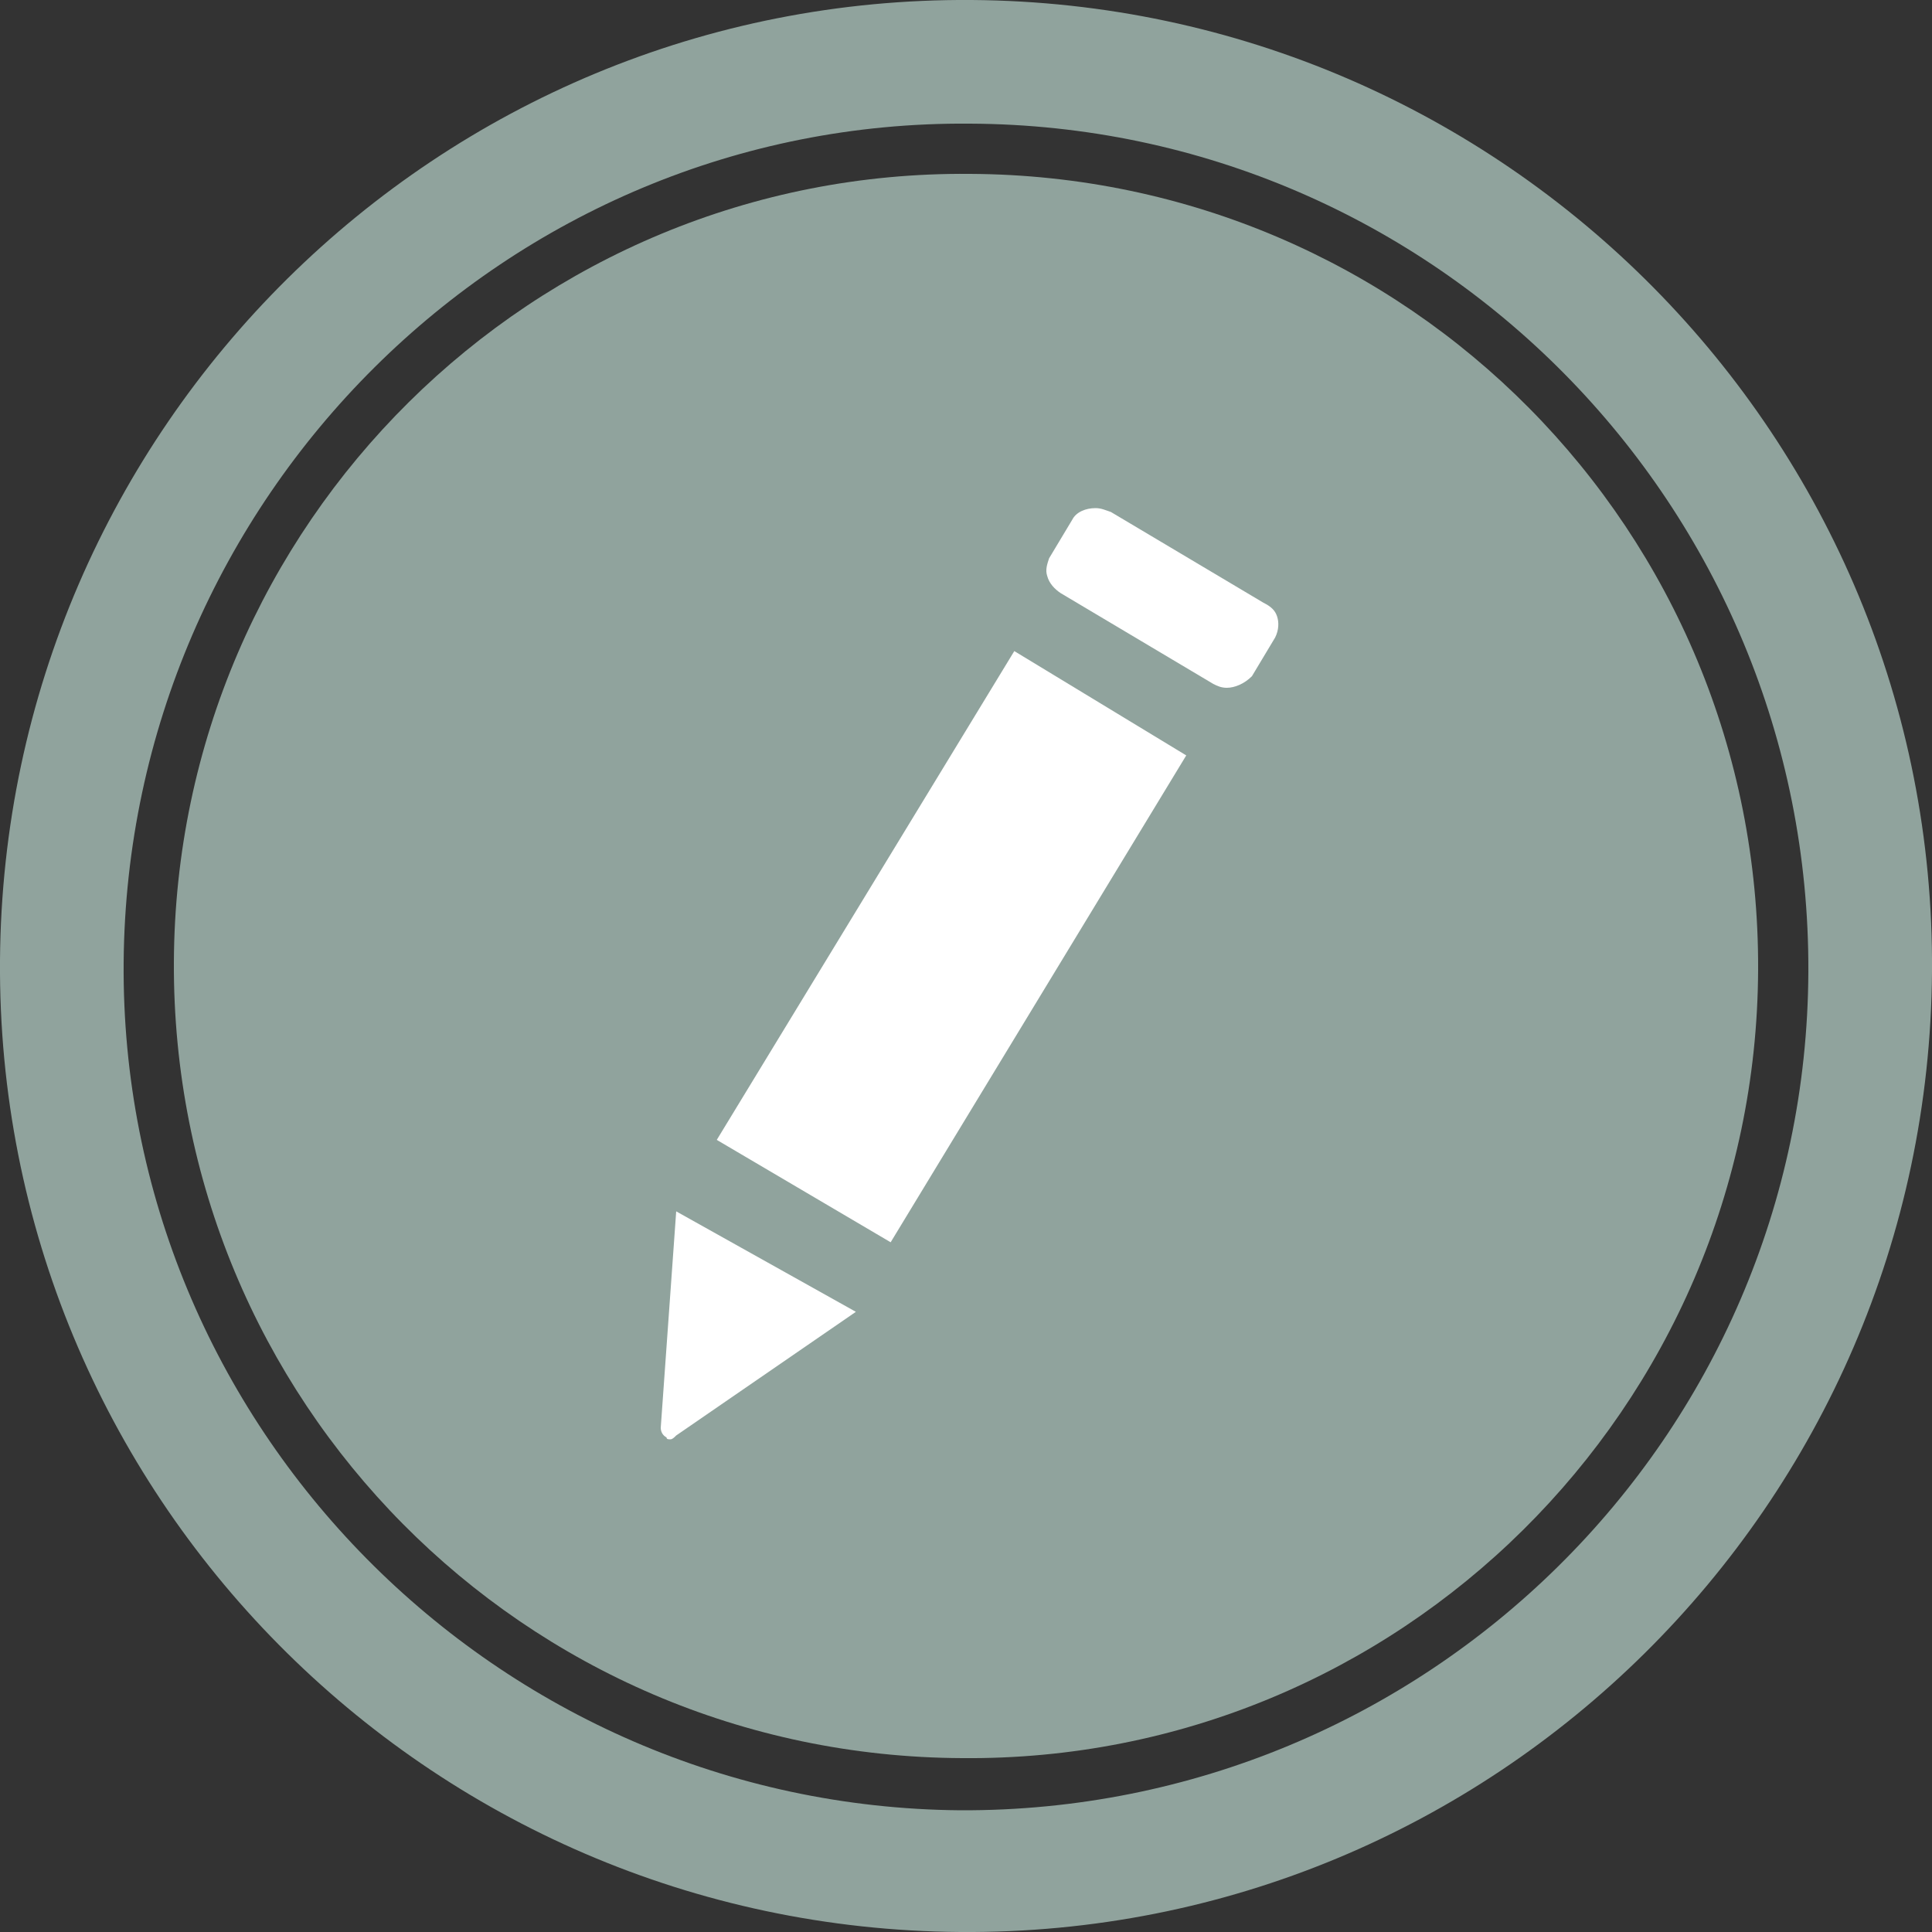 <?xml version="1.0" encoding="utf-8"?>
<!-- Generator: Adobe Illustrator 23.0.6, SVG Export Plug-In . SVG Version: 6.00 Build 0)  -->
<svg version="1.1" xmlns="http://www.w3.org/2000/svg" xmlns:xlink="http://www.w3.org/1999/xlink" x="0px" y="0px"
	 viewBox="0 0 100 100" style="enable-background:new 0 0 100 100;" xml:space="preserve">
<rect x="0" y="0" width="100" height="100" fill="#333333" stroke="none"/>
<style type="text/css">
	.st0{display:none;}
	.st1{display:inline;fill:#5B6F6D;}
	.st2{display:inline;}
	.st3{fill:#5B6F6D;}
	.st4{fill-rule:evenodd;clip-rule:evenodd;fill:#5B6F6D;}
	.st5{display:inline;fill-rule:evenodd;clip-rule:evenodd;fill:#5B6F6D;}
	.st6{fill-rule:evenodd;clip-rule:evenodd;fill:none;stroke:#5B6F6D;stroke-width:0.5;stroke-miterlimit:10;}
	.st7{fill-rule:evenodd;clip-rule:evenodd;fill:#FFFFFF;}
	.st8{display:inline;fill-rule:evenodd;clip-rule:evenodd;fill:none;stroke:#5B6F6D;stroke-width:0.5;stroke-miterlimit:10;}
	.st9{display:inline;fill-rule:evenodd;clip-rule:evenodd;fill:#FFFFFF;}
	.st10{fill:none;}
	.st11{fill:none;stroke:#5B6F6D;stroke-miterlimit:10;}
	.st12{fill:#A20000;}
	.st13{fill:#90A39D;}
	.st14{fill:#FFFFFF;}
	.st15{fill:none;stroke:#FFFFFF;stroke-miterlimit:10;}
</style>
<g id="Calque_1" class="st0">
	<path class="st1" d="M50,0C22.4,0,0,22.4,0,50c0,27.6,22.4,50,50,50s50-22.4,50-50C100,22.4,77.6,0,50,0z M50,93.6
		C25.9,93.6,6.4,74.1,6.4,50C6.4,25.9,25.9,6.4,50,6.4c24.1,0,43.6,19.6,43.6,43.6C93.6,74.1,74.1,93.6,50,93.6z"/>
	<path class="st1" d="M50,9C27.4,9,9,27.4,9,50c0,22.6,18.4,41,41,41c22.6,0,41-18.4,41-41C91,27.4,72.6,9,50,9z M40,65.6l-6.9,3.8
		l0.1-7.9c-7.1-6.4-8.9-17.1-3.8-25.6c5.8-9.6,18.3-12.7,27.9-6.9c4.7,2.8,7.9,7.3,9.2,12.2c-3.1-1.4-6.7-1.8-10.2-0.9
		C47.9,42.5,42.7,51,44.8,59.5c0.7,2.8,2.1,5.2,3.9,7.2C45.8,67,42.9,66.6,40,65.6z M66.2,68.7L64.7,74l-3.8-3.9
		c-6.6,0.3-12.7-4-14.4-10.7c-1.9-7.6,2.7-15.2,10.3-17.1C64.4,40.4,72,45,73.9,52.6C75.5,59.2,72.2,65.9,66.2,68.7z"/>
</g>
<g id="Calque_2" class="st0">
	<path class="st1" d="M50,0C22.4,0,0,22.4,0,50c0,27.6,22.4,50,50,50s50-22.4,50-50C100,22.4,77.6,0,50,0z M50,93.6
		C25.9,93.6,6.4,74.1,6.4,50C6.4,25.9,25.9,6.4,50,6.4c24.1,0,43.6,19.6,43.6,43.6C93.6,74.1,74.1,93.6,50,93.6z"/>
	<path class="st1" d="M50,9C27.4,9,9,27.4,9,50c0,22.6,18.4,41,41,41c22.6,0,41-18.4,41-41C91,27.4,72.6,9,50,9z M36.5,55.8
		C35.3,57.9,32.4,60,29,60c-4.8,0-8.7-4.4-8.7-9.8s3.9-9.8,8.7-9.8c3.4,0,6.4,2.2,7.5,4.3l0.6,1.3h-2l-0.3-0.4
		c-0.8-1.6-3.2-3.3-5.8-3.3c-3.8,0-6.9,3.6-6.9,8s3.1,8,6.9,8c2.7,0,5-1.7,5.9-3.3l0.3-0.5h2.1L36.5,55.8z M49.5,60
		c-4.8,0-8.7-4.4-8.7-9.8c0-5.4,3.9-9.9,8.8-9.8c3.4,0,6.4,2.2,7.4,4.2l0.6,1.3h-2l-0.3-0.4c-0.8-1.6-3.2-3.3-5.8-3.3c0,0,0,0-0.1,0
		c-3.8,0-6.9,3.6-6.9,8s3.1,8,6.9,8c3.5,0,6.5-3.2,6.8-7h-7.7v-1.8h8.7c0.5,0,0.9,0.4,0.9,0.9C58.1,55.6,54.2,60,49.5,60z
		 M71.3,59.5c-0.1,0.3-0.5,0.5-0.8,0.5l0,0l0,0c-0.4,0-0.7-0.2-0.8-0.5l-8.4-19h2l0.2,0.6l7,15.8l7.1-16.4h2L79,41.7L71.3,59.5z"/>
</g>
<g id="Calque_3" class="st0">
	<g class="st2">
		<path class="st3" d="M50,0C22.4,0,0,22.4,0,50s22.4,50,50,50s50-22.4,50-50S77.6,0,50,0z M50,93.6C25.9,93.6,6.4,74.1,6.4,50
			S25.9,6.4,50,6.4c24.1,0,43.6,19.6,43.6,43.6S74.1,93.6,50,93.6z"/>
		<path class="st3" d="M50,9C27.4,9,9,27.4,9,50s18.4,41,41,41c22.6,0,41-18.4,41-41S72.6,9,50,9z M67.9,57.6
			c-0.1,2-0.4,3.3-0.9,4.5c-0.5,1.2-1.1,2.2-2.1,3.3c-1,1-2.1,1.7-3.3,2.1c-1.2,0.5-2.5,0.8-4.5,0.9c-2,0.1-2.6,0.1-7.6,0.1
			c-5,0-5.7,0-7.6-0.1c-2-0.1-3.3-0.4-4.5-0.9c-1.2-0.5-2.3-1.1-3.3-2.1c-1-1-1.7-2.1-2.1-3.3c-0.5-1.2-0.8-2.5-0.9-4.5
			C31,55.7,31,55,31,50c0-5,0-5.7,0.1-7.6c0.1-2,0.4-3.3,0.9-4.5c0.5-1.2,1.1-2.3,2.1-3.3c1-1,2.1-1.7,3.3-2.1
			c1.2-0.5,2.5-0.8,4.5-0.9c2-0.1,2.6-0.1,7.6-0.1c5,0,5.7,0,7.6,0.1c2,0.1,3.3,0.4,4.5,0.9c1.2,0.5,2.3,1.1,3.3,2.1
			c1,1,1.7,2.1,2.1,3.3c0.5,1.2,0.8,2.5,0.9,4.5C68,44.3,68,45,68,50C68,55,68,55.7,67.9,57.6z"/>
		<path class="st3" d="M49.5,43.8c-3.4,0-6.2,2.8-6.2,6.2c0,3.4,2.8,6.2,6.2,6.2c3.4,0,6.2-2.8,6.2-6.2
			C55.7,46.6,52.9,43.8,49.5,43.8z"/>
		<path class="st3" d="M63.9,39.1c-0.3-0.9-0.7-1.5-1.4-2.1c-0.6-0.6-1.3-1-2.1-1.4c-0.7-0.3-1.6-0.6-3.4-0.6
			c-2-0.1-2.5-0.1-7.5-0.1c-4.9,0-5.5,0-7.5,0.1c-1.8,0.1-2.8,0.4-3.4,0.6c-0.9,0.3-1.5,0.7-2.1,1.4c-0.6,0.6-1,1.3-1.4,2.1
			c-0.3,0.7-0.6,1.6-0.6,3.4c-0.1,2-0.1,2.5-0.1,7.5c0,4.9,0,5.5,0.1,7.5c0.1,1.8,0.4,2.8,0.6,3.4c0.3,0.9,0.7,1.5,1.4,2.1
			c0.6,0.6,1.3,1,2.1,1.4c0.7,0.3,1.6,0.6,3.4,0.6c2,0.1,2.5,0.1,7.5,0.1c4.9,0,5.5,0,7.5-0.1c1.8-0.1,2.8-0.4,3.4-0.6
			c0.9-0.3,1.5-0.7,2.1-1.4c0.6-0.6,1-1.3,1.4-2.1c0.3-0.7,0.6-1.6,0.6-3.4c0.1-2,0.1-2.5,0.1-7.5c0-4.9,0-5.5-0.1-7.5
			C64.5,40.7,64.2,39.7,63.9,39.1z M49.5,59.5c-5.3,0-9.5-4.3-9.5-9.5c0-5.3,4.3-9.5,9.5-9.5c5.3,0,9.5,4.3,9.5,9.5
			C59,55.3,54.8,59.5,49.5,59.5z M59.4,42.3c-1.2,0-2.2-1-2.2-2.2c0-1.2,1-2.2,2.2-2.2c1.2,0,2.2,1,2.2,2.2
			C61.6,41.3,60.6,42.3,59.4,42.3z"/>
	</g>
</g>
<g id="add_product" class="st0">
	<g>
		<path class="st1" d="M50,0C22.4,0,0,22.4,0,50s22.4,50,50,50s50-22.4,50-50S77.6,0,50,0z M50,93.6C25.9,93.6,6.4,74.1,6.4,50
			S25.9,6.4,50,6.4c24.1,0,43.6,19.6,43.6,43.6S74.1,93.6,50,93.6z"/>
	</g>
	<g class="st2">
		<path class="st4" d="M42.9,58.8c1-7,3-12.1,4.6-16.4c1.5-3.8,2.7-6.9,2.7-10c0-3.7-0.6-7.3-2-9.9c-1.2-2.1-3-3.5-5.6-3.5
			c-2.6,0-4.4,1.4-5.6,3.5c-1.4,2.6-2,6.2-2,9.9c0,3.1,1.2,6.2,2.7,10c1.7,4.3,3.7,9.4,4.6,16.4l0.2,1.5L42.9,58.8L42.9,58.8z
			 M47.1,42.3L47.1,42.3c-1.6,4-3.4,8.7-4.5,15.1c-1-6.3-2.9-11.1-4.5-15.1c-1.5-3.7-2.7-6.8-2.7-9.9c0-3.6,0.5-7.2,1.9-9.7
			c1.1-2,2.8-3.3,5.2-3.3c2.4,0,4.1,1.3,5.2,3.3c1.4,2.5,1.9,6.1,1.9,9.7C49.8,35.5,48.6,38.5,47.1,42.3z"/>
		<path class="st4" d="M42.9,55.8c0.6-6.4,1.7-11.2,2.7-15.1c0.9-3.5,1.6-6.3,1.6-9.2c0-3.4-0.3-6.7-1.1-9.1c-0.7-2-1.8-3.3-3.3-3.3
			c-1.5,0-2.6,1.3-3.3,3.3c-0.8,2.4-1.1,5.7-1.1,9.1c0,2.9,0.7,5.7,1.6,9.2l0,0c1,3.9,2.1,8.7,2.7,15.1l0.2,2.5L42.9,55.8L42.9,55.8
			z M45.1,40.6L45.1,40.6c-0.9,3.5-1.9,7.6-2.5,13c-0.6-5.4-1.6-9.5-2.5-13v0c-0.8-3.5-1.5-6.3-1.5-9.1c0-3.3,0.3-6.6,1.1-8.9
			c0.6-1.8,1.6-3,2.9-3c1.3,0,2.3,1.2,2.9,3c0.8,2.3,1.1,5.6,1.1,8.9C46.7,34.3,46,37.2,45.1,40.6L45.1,40.6z"/>
		<path class="st4" d="M42.9,55.8c0.3-6.4,0.8-11.2,1.2-15.1c0.4-3.5,0.7-6.3,0.7-9.2c0-3.3-0.1-6.7-0.5-9c-0.3-2-0.8-3.3-1.6-3.3
			c-0.8,0-1.3,1.3-1.6,3.3c-0.4,2.3-0.5,5.7-0.5,9c0,2.9,0.3,5.7,0.7,9.2c0.4,3.9,1,8.7,1.2,15.1L42.9,55.8L42.9,55.8z M43.7,40.6
			L43.7,40.6c-0.3,3-0.7,6.6-1,11c-0.3-4.4-0.7-8-1-11c-0.4-3.5-0.7-6.3-0.7-9.1c0-3.3,0.1-6.6,0.5-9c0.3-1.8,0.7-3,1.2-3
			c0.5,0,0.9,1.2,1.2,3c0.4,2.3,0.5,5.6,0.5,9C44.4,34.3,44.1,37.2,43.7,40.6z"/>
		<path class="st4" d="M44.9,79.4L45.5,57c0.1-3.1-5.9-2.7-5.8,0l0.6,22.4C40.4,81.6,44.9,81.7,44.9,79.4L44.9,79.4L44.9,79.4z
			 M43.4,78.6L43.4,78.6c-0.2,0.2-0.4,0.3-0.7,0.3c-0.3,0-0.5-0.1-0.7-0.3c-0.2-0.2-0.3-0.4-0.3-0.7c0-0.3,0.1-0.5,0.3-0.7
			c0.2-0.2,0.4-0.3,0.7-0.3c0.3,0,0.5,0.1,0.7,0.3c0.2,0.2,0.3,0.4,0.3,0.7C43.7,78.2,43.5,78.4,43.4,78.6z"/>
	</g>
	<path class="st5" d="M58,80.8h-0.7c-0.4,0-0.7-0.1-1-0.3h0c-0.3-0.2-0.4-0.5-0.4-0.7v-5.9c0.6-0.3,0.3-3.1,0.2-3.5
		c-0.1-0.4-0.2-0.9-0.3-1.3h-0.2c-1.1,0-1.9-0.9-1.9-1.9V32.6c0-1.1,0.9-1.9,1.9-1.9h0.2c0.2-0.4,0.3-0.8,0.3-1.3
		c0.1-0.4,0.4-3.2-0.2-3.5v-5.9c0-0.3,0.2-0.6,0.4-0.7h0c0.3-0.2,0.6-0.3,1-0.3H58c0.4,0,0.7,0.1,1,0.3c0.3,0.2,0.4,0.5,0.4,0.7V26
		c-0.6,0.3-0.4,2.8-0.4,3.3c0.1,0.5,0.2,1,0.4,1.4h0.3c1.1,0,1.9,0.9,1.9,1.9v34.5c0,1.1-0.9,1.9-1.9,1.9h-0.3
		c-0.2,0.4-0.3,0.9-0.4,1.4c-0.1,0.5-0.2,3,0.4,3.3v5.9c0,0.3-0.2,0.6-0.4,0.7C58.7,80.6,58.4,80.8,58,80.8z"/>
	<g class="st2">
		<path class="st3" d="M50,2c26.5,0,48,21.5,48,48S76.5,98,50,98S2,76.5,2,50S23.5,2,50,2 M50,0C22.4,0,0,22.4,0,50s22.4,50,50,50
			s50-22.4,50-50S77.6,0,50,0L50,0z"/>
	</g>
</g>
<g id="update_product_-_copie" class="st0">
	<g class="st2">
		<path class="st4" d="M61.1,50.5c0-0.1,0-0.1,0-0.2c0-3.6-4.8-6.6-10.7-6.6c-5.9,0-10.7,2.9-10.7,6.6c0,0.1,0,0.1,0,0.2
			c0.2,0.1,0.4,0.1,0.6,0.1c0.5,0,1.1-0.3,1.6-0.6c0.6-0.3,1.1-0.6,1.7-0.6c0.6,0,1.2,0.3,1.7,0.6c0.5,0.3,1.1,0.6,1.6,0.6
			c0.5,0,1.1-0.3,1.6-0.6v0c0.6-0.3,1.1-0.6,1.7-0.6c0.6,0,1.2,0.3,1.7,0.6c0.5,0.3,1.1,0.6,1.6,0.6c0.5,0,1.1-0.3,1.6-0.6
			c0.6-0.3,1.1-0.6,1.7-0.6c0.6,0,1.2,0.3,1.7,0.6c0.5,0.3,1.1,0.6,1.6,0.6C60.7,50.6,60.9,50.5,61.1,50.5z"/>
		<path class="st6" d="M43.6,67.4h1.5L40,51.2c-1.1-0.1-2.1-1.2-3.2-1.2C39,55.8,41.3,61.6,43.6,67.4L43.6,67.4z M45.3,67.4
			L45.3,67.4L45.3,67.4l-5.1-16.3c1.1,0,2.1-1.1,3.2-1.2l3.4,17.5H45.3L45.3,67.4z M47.1,67.4L47.1,67.4l-3.4-17.5
			c1.1,0.1,2.1,1.1,3.2,1.2l1.7,16.3H47.1L47.1,67.4z M48.8,67.4L48.8,67.4h1.6H52l1.7-16.3c-1.1-0.1-2.1-1.1-3.2-1.2l0,17.5h-0.2
			l0-17.5c-1.1,0.1-2.1,1.1-3.2,1.2L48.8,67.4L48.8,67.4z M50.4,49.9L50.4,49.9L50.4,49.9h-0.1H50.4L50.4,49.9z M52.2,67.4
			L52.2,67.4l1.7-16.3c1.1-0.1,2.1-1.1,3.2-1.2l-3.4,17.5H52.2L52.2,67.4z M53.9,67.4L53.9,67.4h1.5l0,0l5.1-16.3
			c-1.1-0.1-2.2-1.2-3.3-1.2l0.1,0L53.9,67.4L53.9,67.4z M55.7,67.4L55.7,67.4h1.5c2.3-5.8,4.5-11.7,6.8-17.5
			c-1.1,0-2.1,1.1-3.2,1.2L55.7,67.4z"/>
		<path class="st4" d="M48.2,34.2c4.4,1.2,8.9,3.8,11.2,7.8c-1.6-4.6-8.1-9.4-11.8-10.9C47.7,31.9,48,33.1,48.2,34.2z"/>
		<path class="st7" d="M59.4,42.1c-2.3-4-6.8-6.6-11.2-7.8c0.1,0.8,0.2,1.6,0.1,2.3c0,0.4-0.2,0.8-0.4,1.1c4.6,1,9.3,3.4,11.7,7.5
			C59.9,44.1,59.8,43.1,59.4,42.1z"/>
		<path class="st4" d="M59.7,45.1c-2.5-4.1-7.1-6.5-11.7-7.5c-0.7,1.1-2.1,1.6-3.4,2.3c5.4,0.4,11.1,2.3,14.6,6.5
			c0.1-0.1,0.2-0.2,0.2-0.4C59.5,45.8,59.6,45.4,59.7,45.1z"/>
		<path class="st7" d="M59.1,46.5c-3.5-4.2-9.2-6.2-14.6-6.5c0,0-0.1,0-0.1,0c-0.9,0.5-1.5,1-2.2,1.7c-0.4,0.4-0.7,0.8-0.9,1.1
			c3.2-0.3,6.6,0,9.6,0.9c2.3,0.7,4.4,1.9,6.2,3.5C58.1,47.2,58.7,46.9,59.1,46.5C59.1,46.5,59.1,46.5,59.1,46.5z"/>
		<path class="st4" d="M51,43.8c-3.1-1-6.4-1.2-9.6-0.9c-0.8,1.2-1.2,2.4-0.9,3.3c0.7-0.1,1.4-0.2,2.2-0.3c2.6-0.3,5.2-0.2,7.7,0.5
			c0.9-0.1,1.9,0,2.8,0.3c1.8,0.5,3.1,0.7,4.1,0.6C55.4,45.6,53.3,44.5,51,43.8z"/>
		<path class="st7" d="M50.3,46.3c-2.5-0.7-5.1-0.8-7.7-0.5c-0.7,0.1-1.5,0.2-2.2,0.3c0.1,0.4,0.3,0.7,0.7,0.9
			c0.7,0.4,1.8,0.6,3.4,0.3C46.7,47,48.5,46.5,50.3,46.3z"/>
	</g>
	<g class="st2">
		<path class="st3" d="M34.2,82.7c-0.2,0-0.3-0.1-0.4-0.3c0-0.1,0-0.2,0.1-0.3C33.9,82,34,82,34.1,82l9.1-1.8l-3.4-1.2
			c-4-1.4-7.6-3.7-10.7-6.6c-5.7-5.5-9-13-9.1-20.9c-0.1-8,2.8-15.5,8.3-21.2c4.4-4.5,10-7.5,16.2-8.6c0,0,0,0,0,0
			c0.3,0,0.4,0.1,0.4,0.3c0,0.1,0,0.2-0.1,0.3c-0.1,0.1-0.1,0.1-0.3,0.2c-6,1.1-11.5,4-15.8,8.4c-11.1,11.5-10.8,29.9,0.7,41.1
			c3.4,3.3,7.6,5.7,12.2,7l2.3,0.7l-4.8-8.7c-0.1-0.1-0.1-0.2,0-0.3c0-0.1,0.1-0.2,0.2-0.2c0.1,0,0.1,0,0.2,0c0.1,0,0.3,0.1,0.3,0.2
			l5.3,9.6c0.1,0.1,0.1,0.2,0,0.4c-0.1,0.1-0.2,0.2-0.3,0.2L34.2,82.7L34.2,82.7z"/>
		<path class="st3" d="M55.2,80.3c-0.2,0-0.4-0.1-0.4-0.3c0-0.1,0-0.2,0.1-0.3c0.1-0.1,0.1-0.1,0.3-0.2c6-1.1,11.5-4,15.8-8.4
			C82,59.6,81.7,41.1,70.2,30c-3.4-3.3-7.6-5.7-12.2-7l-2.3-0.7l4.8,8.7c0.1,0.1,0.1,0.2,0,0.3c0,0.1-0.1,0.2-0.2,0.2
			c-0.1,0-0.1,0-0.2,0c-0.1,0-0.3-0.1-0.3-0.2l-5.3-9.6c-0.1-0.1-0.1-0.2,0-0.4c0.1-0.1,0.2-0.2,0.3-0.2L65.5,19c0,0,0,0,0,0
			c0.2,0,0.4,0.1,0.4,0.3c0,0.1,0,0.2-0.1,0.3c-0.1,0.1-0.1,0.1-0.2,0.2l-9.1,1.8l3.4,1.2c4,1.4,7.6,3.7,10.7,6.6
			c5.7,5.5,9,13,9.1,20.9c0.1,8-2.8,15.5-8.3,21.2C67.1,76.2,61.5,79.2,55.2,80.3L55.2,80.3z"/>
	</g>
	<g class="st2">
		<path class="st3" d="M50,2c26.5,0,48,21.5,48,48S76.5,98,50,98S2,76.5,2,50S23.5,2,50,2 M50,0C22.4,0,0,22.4,0,50s22.4,50,50,50
			s50-22.4,50-50S77.6,0,50,0L50,0z"/>
	</g>
</g>
<g id="delete_product" class="st0">
	<g>
		<path class="st5" d="M61.1,50.5c0-0.1,0-0.1,0-0.2c0-3.6-4.8-6.6-10.7-6.6c-5.9,0-10.7,2.9-10.7,6.6c0,0.1,0,0.1,0,0.2
			c0.2,0.1,0.4,0.1,0.6,0.1c0.5,0,1.1-0.3,1.6-0.6c0.6-0.3,1.1-0.6,1.7-0.6c0.6,0,1.2,0.3,1.7,0.6c0.5,0.3,1.1,0.6,1.6,0.6
			c0.5,0,1.1-0.3,1.6-0.6v0c0.6-0.3,1.1-0.6,1.7-0.6c0.6,0,1.2,0.3,1.7,0.6c0.5,0.3,1.1,0.6,1.6,0.6c0.5,0,1.1-0.3,1.6-0.6
			c0.6-0.3,1.1-0.6,1.7-0.6c0.6,0,1.2,0.3,1.7,0.6c0.5,0.3,1.1,0.6,1.6,0.6C60.7,50.6,60.9,50.5,61.1,50.5z"/>
		<path class="st8" d="M43.6,67.4h1.5L40,51.2c-1.1-0.1-2.1-1.2-3.2-1.2C39,55.8,41.3,61.6,43.6,67.4L43.6,67.4z M45.3,67.4
			L45.3,67.4L45.3,67.4l-5.1-16.3c1.1,0,2.1-1.1,3.2-1.2l3.4,17.5H45.3L45.3,67.4z M47.1,67.4L47.1,67.4l-3.4-17.5
			c1.1,0.1,2.1,1.1,3.2,1.2l1.7,16.3H47.1L47.1,67.4z M48.8,67.4L48.8,67.4h1.6H52l1.7-16.3c-1.1-0.1-2.1-1.1-3.2-1.2l0,17.5h-0.2
			l0-17.5c-1.1,0.1-2.1,1.1-3.2,1.2L48.8,67.4L48.8,67.4z M50.4,49.9L50.4,49.9L50.4,49.9h-0.1H50.4L50.4,49.9z M52.2,67.4
			L52.2,67.4l1.7-16.3c1.1-0.1,2.1-1.1,3.2-1.2l-3.4,17.5H52.2L52.2,67.4z M53.9,67.4L53.9,67.4h1.5l0,0l5.1-16.3
			c-1.1-0.1-2.2-1.2-3.3-1.2l0.1,0L53.9,67.4L53.9,67.4z M55.7,67.4L55.7,67.4h1.5c2.3-5.8,4.5-11.7,6.8-17.5
			c-1.1,0-2.1,1.1-3.2,1.2L55.7,67.4z"/>
		<path class="st5" d="M48.2,34.2c4.4,1.2,8.9,3.8,11.2,7.8c-1.6-4.6-8.1-9.4-11.8-10.9C47.7,31.9,48,33.1,48.2,34.2z"/>
		<path class="st9" d="M59.4,42.1c-2.3-4-6.8-6.6-11.2-7.8c0.1,0.8,0.2,1.6,0.1,2.3c0,0.4-0.2,0.8-0.4,1.1c4.6,1,9.3,3.4,11.7,7.5
			C59.9,44.1,59.8,43.1,59.4,42.1z"/>
		<path class="st5" d="M59.7,45.1c-2.5-4.1-7.1-6.5-11.7-7.5c-0.7,1.1-2.1,1.6-3.4,2.3c5.4,0.4,11.1,2.3,14.6,6.5
			c0.1-0.1,0.2-0.2,0.2-0.4C59.5,45.8,59.6,45.4,59.7,45.1z"/>
		<path class="st9" d="M59.1,46.5c-3.5-4.2-9.2-6.2-14.6-6.5c0,0-0.1,0-0.1,0c-0.9,0.5-1.5,1-2.2,1.7c-0.4,0.4-0.7,0.8-0.9,1.1
			c3.2-0.3,6.6,0,9.6,0.9c2.3,0.7,4.4,1.9,6.2,3.5C58.1,47.2,58.7,46.9,59.1,46.5C59.1,46.5,59.1,46.5,59.1,46.5z"/>
		<path class="st5" d="M51,43.8c-3.1-1-6.4-1.2-9.6-0.9c-0.8,1.2-1.2,2.4-0.9,3.3c0.7-0.1,1.4-0.2,2.2-0.3c2.6-0.3,5.2-0.2,7.7,0.5
			c0.9-0.1,1.9,0,2.8,0.3c1.8,0.5,3.1,0.7,4.1,0.6C55.4,45.6,53.3,44.5,51,43.8z"/>
		<path class="st9" d="M50.3,46.3c-2.5-0.7-5.1-0.8-7.7-0.5c-0.7,0.1-1.5,0.2-2.2,0.3c0.1,0.4,0.3,0.7,0.7,0.9
			c0.7,0.4,1.8,0.6,3.4,0.3C46.7,47,48.5,46.5,50.3,46.3z"/>
	</g>
	<g>
		<path class="st1" d="M40.9,69.9c-0.4-0.7-1.2-0.9-1.9-0.5c-0.3,0.2-0.6,0.5-0.7,0.8c-0.1,0.4-0.1,0.7,0.1,1.1l3.6,6.6
			c-4.4-1.3-8.5-3.6-11.8-6.8c-11.1-10.7-11.4-28.5-0.7-39.7c4.1-4.3,9.4-7.1,15.2-8.1c0.4-0.1,0.7-0.3,0.9-0.6
			c0.2-0.3,0.3-0.7,0.2-1c-0.1-0.8-0.8-1.2-1.6-1.1c-6.4,1.1-12.2,4.2-16.7,8.9c-5.7,5.9-8.8,13.7-8.6,22c0.1,8.2,3.5,15.9,9.4,21.6
			c3.2,3.1,6.9,5.4,11,6.8L33.9,81c-0.4,0.1-0.7,0.3-0.9,0.6c-0.2,0.3-0.3,0.7-0.2,1c0.1,0.6,0.7,1.1,1.4,1.1c0.1,0,0.2,0,0.3,0
			l10.8-2.2c0.4-0.1,0.8-0.4,1-0.8c0.2-0.4,0.2-0.9,0-1.3L40.9,69.9z"/>
		<path class="st1" d="M58.9,31.9c0.4,0.7,1.2,0.9,1.9,0.5c0.3-0.2,0.6-0.5,0.7-0.8c0.1-0.4,0.1-0.7-0.1-1.1L57.7,24
			c4.4,1.3,8.5,3.6,11.8,6.8c11.1,10.7,11.4,28.5,0.7,39.7c-4.1,4.3-9.4,7.1-15.2,8.1c-0.4,0.1-0.7,0.3-0.9,0.6
			c-0.2,0.3-0.3,0.7-0.2,1c0.1,0.8,0.8,1.2,1.6,1.1c6.4-1.1,12.2-4.2,16.7-8.9c5.7-5.9,8.8-13.7,8.6-22c-0.1-8.2-3.5-15.9-9.4-21.6
			c-3.2-3.1-6.9-5.4-11-6.8l5.5-1.1c0.4-0.1,0.7-0.3,0.9-0.6c0.2-0.3,0.3-0.7,0.2-1c-0.1-0.6-0.7-1.1-1.4-1.1c-0.1,0-0.2,0-0.3,0
			l-10.8,2.2c-0.4,0.1-0.8,0.4-1,0.8c-0.2,0.4-0.2,0.9,0,1.3L58.9,31.9z"/>
	</g>
	<g class="st2">
		<path class="st3" d="M50,2c26.5,0,48,21.5,48,48S76.5,98,50,98S2,76.5,2,50S23.5,2,50,2 M50,0C22.4,0,0,22.4,0,50s22.4,50,50,50
			s50-22.4,50-50S77.6,0,50,0L50,0z"/>
	</g>
	<g class="st2">
		<polygon class="st10" points="44.7,29.6 55.3,29.6 55.3,28.7 44.7,28.7 		"/>
		<polygon class="st10" points="44.7,29.6 55.3,29.6 55.3,28.7 44.7,28.7 		"/>
		<g>
			<path class="st3" d="M56.6,27l-13.2,0c-0.1,0-0.2,0-0.2,0.1c-0.1,0.1-0.1,0.2-0.1,0.2l0,1.3l0.7,0l0-0.9l12.6,0l0,0.9l0.7,0
				l0-1.3c0-0.1,0-0.2-0.1-0.2C56.8,27,56.7,27,56.6,27L56.6,27z"/>
		</g>
		<g>
			<polyline class="st3" points="65.9,33.5 70,33.5 70,35.8 30,35.8 30,33.6 34.1,33.6 			"/>
		</g>
		<g>
			<polygon class="st3" points="31,34.6 35.1,34.6 35.1,31.6 64.9,31.6 64.9,34.5 69,34.5 69,34.8 31,34.8 			"/>
		</g>
		<g>
			<path class="st3" d="M59.5,70.3V42.9h3v27.4H59.5z M48.5,70.3V42.9h3v27.4H48.5z M37.5,70.3V42.9h3v27.4H37.5z"/>
		</g>
		<g>
			<path class="st3" d="M32.3,73v-34h35.5v34H32.3z M59.2,40.9c-0.4,0-0.9,0.2-1.2,0.5c-0.3,0.3-0.5,0.7-0.5,1.2v28.2
				c0,0.4,0.2,0.9,0.5,1.2c0.3,0.3,0.7,0.5,1.2,0.5h3.7c0.4,0,0.9-0.2,1.2-0.5c0.3-0.3,0.5-0.7,0.5-1.2V42.5c0-0.4-0.2-0.9-0.5-1.2
				c-0.3-0.3-0.7-0.5-1.2-0.5H59.2z M48.2,40.9c-0.4,0-0.9,0.2-1.2,0.5c-0.3,0.3-0.5,0.7-0.5,1.2v28.2c0,0.4,0.2,0.9,0.5,1.2
				c0.3,0.3,0.7,0.5,1.2,0.5h3.7c0.4,0,0.8-0.2,1.2-0.5c0.3-0.3,0.5-0.7,0.5-1.2V42.5c0-0.4-0.2-0.9-0.5-1.2
				c-0.3-0.3-0.7-0.5-1.2-0.5H48.2z M37.1,40.9c-0.4,0-0.9,0.2-1.2,0.5c-0.3,0.3-0.5,0.7-0.5,1.2v28.2c0,0.4,0.2,0.9,0.5,1.2
				c0.3,0.3,0.7,0.5,1.2,0.5h3.7c0.4,0,0.8-0.2,1.2-0.5c0.3-0.3,0.5-0.7,0.5-1.2V42.5c0-0.4-0.2-0.9-0.5-1.2
				c-0.3-0.3-0.7-0.5-1.2-0.5H37.1z"/>
		</g>
	</g>
</g>
<g id="delete_product_-_copie" class="st0">
	<g>
		<path class="st5" d="M61.1,50.5c0-0.1,0-0.1,0-0.2c0-3.6-4.8-6.6-10.7-6.6c-5.9,0-10.7,2.9-10.7,6.6c0,0.1,0,0.1,0,0.2
			c0.2,0.1,0.4,0.1,0.6,0.1c0.5,0,1.1-0.3,1.6-0.6c0.6-0.3,1.1-0.6,1.7-0.6c0.6,0,1.2,0.3,1.7,0.6c0.5,0.3,1.1,0.6,1.6,0.6
			c0.5,0,1.1-0.3,1.6-0.6v0c0.6-0.3,1.1-0.6,1.7-0.6c0.6,0,1.2,0.3,1.7,0.6c0.5,0.3,1.1,0.6,1.6,0.6c0.5,0,1.1-0.3,1.6-0.6
			c0.6-0.3,1.1-0.6,1.7-0.6c0.6,0,1.2,0.3,1.7,0.6c0.5,0.3,1.1,0.6,1.6,0.6C60.7,50.6,60.9,50.5,61.1,50.5z"/>
		<path class="st8" d="M43.6,67.4h1.5L40,51.2c-1.1-0.1-2.1-1.2-3.2-1.2C39,55.8,41.3,61.6,43.6,67.4L43.6,67.4z M45.3,67.4
			L45.3,67.4L45.3,67.4l-5.1-16.3c1.1,0,2.1-1.1,3.2-1.2l3.4,17.5H45.3L45.3,67.4z M47.1,67.4L47.1,67.4l-3.4-17.5
			c1.1,0.1,2.1,1.1,3.2,1.2l1.7,16.3H47.1L47.1,67.4z M48.8,67.4L48.8,67.4h1.6H52l1.7-16.3c-1.1-0.1-2.1-1.1-3.2-1.2l0,17.5h-0.2
			l0-17.5c-1.1,0.1-2.1,1.1-3.2,1.2L48.8,67.4L48.8,67.4z M50.4,49.9L50.4,49.9L50.4,49.9h-0.1H50.4L50.4,49.9z M52.2,67.4
			L52.2,67.4l1.7-16.3c1.1-0.1,2.1-1.1,3.2-1.2l-3.4,17.5H52.2L52.2,67.4z M53.9,67.4L53.9,67.4h1.5l0,0l5.1-16.3
			c-1.1-0.1-2.2-1.2-3.3-1.2l0.1,0L53.9,67.4L53.9,67.4z M55.7,67.4L55.7,67.4h1.5c2.3-5.8,4.5-11.7,6.8-17.5
			c-1.1,0-2.1,1.1-3.2,1.2L55.7,67.4z"/>
		<path class="st5" d="M48.2,34.2c4.4,1.2,8.9,3.8,11.2,7.8c-1.6-4.6-8.1-9.4-11.8-10.9C47.7,31.9,48,33.1,48.2,34.2z"/>
		<path class="st9" d="M59.4,42.1c-2.3-4-6.8-6.6-11.2-7.8c0.1,0.8,0.2,1.6,0.1,2.3c0,0.4-0.2,0.8-0.4,1.1c4.6,1,9.3,3.4,11.7,7.5
			C59.9,44.1,59.8,43.1,59.4,42.1z"/>
		<path class="st5" d="M59.7,45.1c-2.5-4.1-7.1-6.5-11.7-7.5c-0.7,1.1-2.1,1.6-3.4,2.3c5.4,0.4,11.1,2.3,14.6,6.5
			c0.1-0.1,0.2-0.2,0.2-0.4C59.5,45.8,59.6,45.4,59.7,45.1z"/>
		<path class="st9" d="M59.1,46.5c-3.5-4.2-9.2-6.2-14.6-6.5c0,0-0.1,0-0.1,0c-0.9,0.5-1.5,1-2.2,1.7c-0.4,0.4-0.7,0.8-0.9,1.1
			c3.2-0.3,6.6,0,9.6,0.9c2.3,0.7,4.4,1.9,6.2,3.5C58.1,47.2,58.7,46.9,59.1,46.5C59.1,46.5,59.1,46.5,59.1,46.5z"/>
		<path class="st5" d="M51,43.8c-3.1-1-6.4-1.2-9.6-0.9c-0.8,1.2-1.2,2.4-0.9,3.3c0.7-0.1,1.4-0.2,2.2-0.3c2.6-0.3,5.2-0.2,7.7,0.5
			c0.9-0.1,1.9,0,2.8,0.3c1.8,0.5,3.1,0.7,4.1,0.6C55.4,45.6,53.3,44.5,51,43.8z"/>
		<path class="st9" d="M50.3,46.3c-2.5-0.7-5.1-0.8-7.7-0.5c-0.7,0.1-1.5,0.2-2.2,0.3c0.1,0.4,0.3,0.7,0.7,0.9
			c0.7,0.4,1.8,0.6,3.4,0.3C46.7,47,48.5,46.5,50.3,46.3z"/>
	</g>
	<g>
		<path class="st1" d="M40.9,69.9c-0.4-0.7-1.2-0.9-1.9-0.5c-0.3,0.2-0.6,0.5-0.7,0.8c-0.1,0.4-0.1,0.7,0.1,1.1l3.6,6.6
			c-4.4-1.3-8.5-3.6-11.8-6.8c-11.1-10.7-11.4-28.5-0.7-39.7c4.1-4.3,9.4-7.1,15.2-8.1c0.4-0.1,0.7-0.3,0.9-0.6
			c0.2-0.3,0.3-0.7,0.2-1c-0.1-0.8-0.8-1.2-1.6-1.1c-6.4,1.1-12.2,4.2-16.7,8.9c-5.7,5.9-8.8,13.7-8.6,22c0.1,8.2,3.5,15.9,9.4,21.6
			c3.2,3.1,6.9,5.4,11,6.8L33.9,81c-0.4,0.1-0.7,0.3-0.9,0.6c-0.2,0.3-0.3,0.7-0.2,1c0.1,0.6,0.7,1.1,1.4,1.1c0.1,0,0.2,0,0.3,0
			l10.8-2.2c0.4-0.1,0.8-0.4,1-0.8c0.2-0.4,0.2-0.9,0-1.3L40.9,69.9z"/>
		<path class="st1" d="M58.9,31.9c0.4,0.7,1.2,0.9,1.9,0.5c0.3-0.2,0.6-0.5,0.7-0.8c0.1-0.4,0.1-0.7-0.1-1.1L57.7,24
			c4.4,1.3,8.5,3.6,11.8,6.8c11.1,10.7,11.4,28.5,0.7,39.7c-4.1,4.3-9.4,7.1-15.2,8.1c-0.4,0.1-0.7,0.3-0.9,0.6
			c-0.2,0.3-0.3,0.7-0.2,1c0.1,0.8,0.8,1.2,1.6,1.1c6.4-1.1,12.2-4.2,16.7-8.9c5.7-5.9,8.8-13.7,8.6-22c-0.1-8.2-3.5-15.9-9.4-21.6
			c-3.2-3.1-6.9-5.4-11-6.8l5.5-1.1c0.4-0.1,0.7-0.3,0.9-0.6c0.2-0.3,0.3-0.7,0.2-1c-0.1-0.6-0.7-1.1-1.4-1.1c-0.1,0-0.2,0-0.3,0
			l-10.8,2.2c-0.4,0.1-0.8,0.4-1,0.8c-0.2,0.4-0.2,0.9,0,1.3L58.9,31.9z"/>
	</g>
	<g class="st2">
		<path class="st3" d="M50,2c26.5,0,48,21.5,48,48S76.5,98,50,98S2,76.5,2,50S23.5,2,50,2 M50,0C22.4,0,0,22.4,0,50s22.4,50,50,50
			s50-22.4,50-50S77.6,0,50,0L50,0z"/>
	</g>
	<g class="st2">
		<polygon class="st10" points="44.7,29.6 55.3,29.6 55.3,28.7 44.7,28.7 		"/>
		<polygon class="st10" points="44.7,29.6 55.3,29.6 55.3,28.7 44.7,28.7 		"/>
		<g>
			<path class="st3" d="M56.6,27l-13.2,0c-0.1,0-0.2,0-0.2,0.1c-0.1,0.1-0.1,0.2-0.1,0.2l0,1.3l0.7,0l0-0.9l12.6,0l0,0.9l0.7,0
				l0-1.3c0-0.1,0-0.2-0.1-0.2C56.8,27,56.7,27,56.6,27L56.6,27z"/>
		</g>
		<g>
			<polyline class="st3" points="65.9,33.5 70,33.5 70,35.8 30,35.8 30,33.6 34.1,33.6 			"/>
		</g>
		<g>
			<polygon class="st3" points="31,34.6 35.1,34.6 35.1,31.6 64.9,31.6 64.9,34.5 69,34.5 69,34.8 31,34.8 			"/>
		</g>
		<g>
			<path class="st3" d="M59.5,70.3V42.9h3v27.4H59.5z M48.5,70.3V42.9h3v27.4H48.5z M37.5,70.3V42.9h3v27.4H37.5z"/>
		</g>
		<path class="st11" d="M32.3,73v-34h35.5v34H32.3z"/>
	</g>
</g>
<g id="Calque_3_-_copie" class="st0">
	<g class="st2">
		<path class="st12" d="M50,0C22.4,0,0,22.4,0,50s22.4,50,50,50s50-22.4,50-50S77.6,0,50,0z M50,93.6C25.9,93.6,6.4,74.1,6.4,50
			S25.9,6.4,50,6.4c24.1,0,43.6,19.6,43.6,43.6S74.1,93.6,50,93.6z"/>
		<g>
			<path class="st12" d="M50,9C27.4,9,9,27.4,9,50s18.4,41,41,41c22.6,0,41-18.4,41-41S72.6,9,50,9z M63.5,49.7L52.3,38.6v30.7v1.1
				h-4.5v-1.1V38.6L36.6,49.7l-3.2-3.2l11.2-11.2l2.2-2.2l3.2-3.2l3.2,3.2l2.2,2.2l11.2,11.2L63.5,49.7z"/>
			<polygon class="st0" points="53.2,33.2 50.1,30 46.9,33.2 44.7,35.4 33.5,46.6 36.6,49.7 47.8,38.6 47.8,69.3 47.8,70.4 
				52.3,70.4 52.3,69.3 52.3,38.6 63.5,49.7 66.6,46.6 55.5,35.4 			"/>
		</g>
	</g>
</g>
<g id="Calque_3_-_copie_2" class="st0">
	<g class="st2">
		<g>
			<path class="st13" d="M49.7,100c27.6,0.2,50.1-22.1,50.3-49.7S77.9,0.2,50.3,0S0.2,22.1,0,49.7S22.1,99.8,49.7,100z M50.2,6.4
				c24.1,0.1,43.5,19.8,43.4,43.9c-0.1,24.1-19.8,43.5-43.9,43.4C25.7,93.5,6.2,73.8,6.4,49.8S26.2,6.2,50.2,6.4z"/>
		</g>
		<g>
			<g class="st0">
				<path class="st1" d="M49.8,91C72.4,91.2,90.9,72.9,91,50.2S72.9,9.1,50.2,9C27.6,8.8,9.1,27.1,9,49.8S27.1,90.9,49.8,91z
					 M36.5,50.2l11.1,11.2l0.2-30.7l0-1.1l4.5,0l0,1.1l-0.2,30.7l11.2-11.1l3.1,3.2L55.3,64.6L53,66.9L49.8,70l-3.1-3.2l-2.2-2.2
					L33.3,53.3L36.5,50.2z"/>
			</g>
			<g>
				<path class="st13" d="M49.8,91C72.4,91.2,90.9,72.9,91,50.2S72.9,9.1,50.2,9C27.6,8.8,9.1,27.1,9,49.8S27.1,90.9,49.8,91z"/>
			</g>
			<polygon class="st0" points="46.7,66.8 49.8,70 53,66.9 55.3,64.6 66.5,53.5 63.4,50.3 52.1,61.5 52.3,30.7 52.3,29.6 47.8,29.6 
				47.8,30.7 47.6,61.4 36.5,50.2 33.3,53.3 44.5,64.6 			"/>
		</g>
	</g>
	<g class="st2">
		<g>
			<g>
				<polygon class="st14" points="29.8,43.4 33.7,39.5 49.6,55.4 65.5,39.5 69.4,43.4 49.6,63.2 				"/>
			</g>
		</g>
	</g>
</g>
<g id="edit">
	<g>
		<g>
			<path class="st13" d="M49.7,100c27.6,0.2,50.1-22.1,50.3-49.7S77.9,0.2,50.3,0S0.2,22.1,0,49.7S22.1,99.8,49.7,100z M50.2,6.4
				c24.1,0.1,43.5,19.8,43.4,43.9c-0.1,24.1-19.8,43.5-43.9,43.4C25.7,93.5,6.2,73.8,6.4,49.8S26.2,6.2,50.2,6.4z"/>
		</g>
		<g>
			<g class="st0">
				<path class="st1" d="M49.8,91C72.4,91.2,90.9,72.9,91,50.2S72.9,9.1,50.2,9C27.6,8.8,9.1,27.1,9,49.8S27.1,90.9,49.8,91z
					 M36.5,50.2l11.1,11.2l0.2-30.7l0-1.1l4.5,0l0,1.1l-0.2,30.7l11.2-11.1l3.1,3.2L55.3,64.6L53,66.9L49.8,70l-3.1-3.2l-2.2-2.2
					L33.3,53.3L36.5,50.2z"/>
			</g>
			<g>
				<path class="st13" d="M49.8,91C72.4,91.2,90.9,72.9,91,50.2S72.9,9.1,50.2,9C27.6,8.8,9.1,27.1,9,49.8S27.1,90.9,49.8,91z"/>
			</g>
			<polygon class="st0" points="46.7,66.8 49.8,70 53,66.9 55.3,64.6 66.5,53.5 63.4,50.3 52.1,61.5 52.3,30.7 52.3,29.6 47.8,29.6 
				47.8,30.7 47.6,61.4 36.5,50.2 33.3,53.3 44.5,64.6 			"/>
		</g>
	</g>
	<g>
		<path class="st7" d="M34.7,74.5c-0.1,0-0.2,0-0.2-0.1c-0.2-0.1-0.3-0.3-0.3-0.5l0.8-11.2l9.3,5.2L35,74.3
			C34.9,74.4,34.8,74.5,34.7,74.5z"/>
		<path class="st7" d="M63.5,35.6c-0.3,0-0.5-0.1-0.7-0.2l-7.9-4.7c-0.3-0.2-0.6-0.5-0.7-0.9c-0.1-0.3,0-0.6,0.1-0.9l1.2-2
			c0.2-0.4,0.7-0.6,1.2-0.6c0.3,0,0.5,0.1,0.8,0.2l7.9,4.7c0.4,0.2,0.6,0.4,0.7,0.7c0.1,0.3,0.1,0.7-0.1,1.1l-1.2,2
			C64.4,35.4,63.9,35.6,63.5,35.6z"/>
		<polygon class="st7" points="37.1,59 52.5,33.7 61.4,39.1 46.1,64.3 		"/>
	</g>
</g>
<g id="delete" class="st0">
	<g class="st2">
		<g>
			<path class="st13" d="M49.7,100c27.6,0.2,50.1-22.1,50.3-49.7S77.9,0.2,50.3,0S0.2,22.1,0,49.7S22.1,99.8,49.7,100z M50.2,6.4
				c24.1,0.1,43.5,19.8,43.4,43.9c-0.1,24.1-19.8,43.5-43.9,43.4C25.7,93.5,6.2,73.8,6.4,49.8S26.2,6.2,50.2,6.4z"/>
		</g>
		<g>
			<g class="st0">
				<path class="st1" d="M49.8,91C72.4,91.2,90.9,72.9,91,50.2S72.9,9.1,50.2,9C27.6,8.8,9.1,27.1,9,49.8S27.1,90.9,49.8,91z
					 M36.5,50.2l11.1,11.2l0.2-30.7l0-1.1l4.5,0l0,1.1l-0.2,30.7l11.2-11.1l3.1,3.2L55.3,64.6L53,66.9L49.8,70l-3.1-3.2l-2.2-2.2
					L33.3,53.3L36.5,50.2z"/>
			</g>
			<g>
				<path class="st13" d="M49.8,91C72.4,91.2,90.9,72.9,91,50.2S72.9,9.1,50.2,9C27.6,8.8,9.1,27.1,9,49.8S27.1,90.9,49.8,91z"/>
			</g>
			<polygon class="st0" points="46.7,66.8 49.8,70 53,66.9 55.3,64.6 66.5,53.5 63.4,50.3 52.1,61.5 52.3,30.7 52.3,29.6 47.8,29.6 
				47.8,30.7 47.6,61.4 36.5,50.2 33.3,53.3 44.5,64.6 			"/>
		</g>
	</g>
	<g class="st2">
		<g>
			<path class="st14" d="M56.3,26.7l-13.2,0c-0.1,0-0.2,0-0.2,0.1c-0.1,0.1-0.1,0.2-0.1,0.2l0,1.3l0.7,0l0-0.9l12.6,0l0,0.9l0.7,0
				l0-1.3c0-0.1,0-0.2-0.1-0.2C56.5,26.7,56.4,26.7,56.3,26.7L56.3,26.7z"/>
		</g>
		<g>
			<polyline class="st14" points="65.6,33.2 69.7,33.2 69.7,35.5 29.7,35.6 29.7,33.3 33.7,33.3 			"/>
		</g>
		<g>
			<polygon class="st14" points="30.7,34.3 34.7,34.3 34.7,31.4 64.6,31.3 64.6,34.2 68.7,34.2 68.7,34.5 30.7,34.6 			"/>
		</g>
		<g>
			<path class="st14" d="M59.7,69.5V43.1h2v26.4H59.7z M48.7,69.5V43.1h2v26.4H48.7z M37.7,69.5V43.1h2v26.4H37.7z"/>
			<path class="st14" d="M61.2,43.6V69h-1V43.6H61.2 M50.2,43.6V69h-1V43.6H50.2 M39.1,43.6V69h-1V43.6H39.1 M62.2,42.6h-3V70h3
				V42.6L62.2,42.6z M51.2,42.6h-3V70h3V42.6L51.2,42.6z M40.1,42.6h-3V70h3V42.6L40.1,42.6z"/>
		</g>
		<path class="st15" d="M31.9,72.7v-34h35.5v34H31.9z"/>
	</g>
</g>
</svg>
